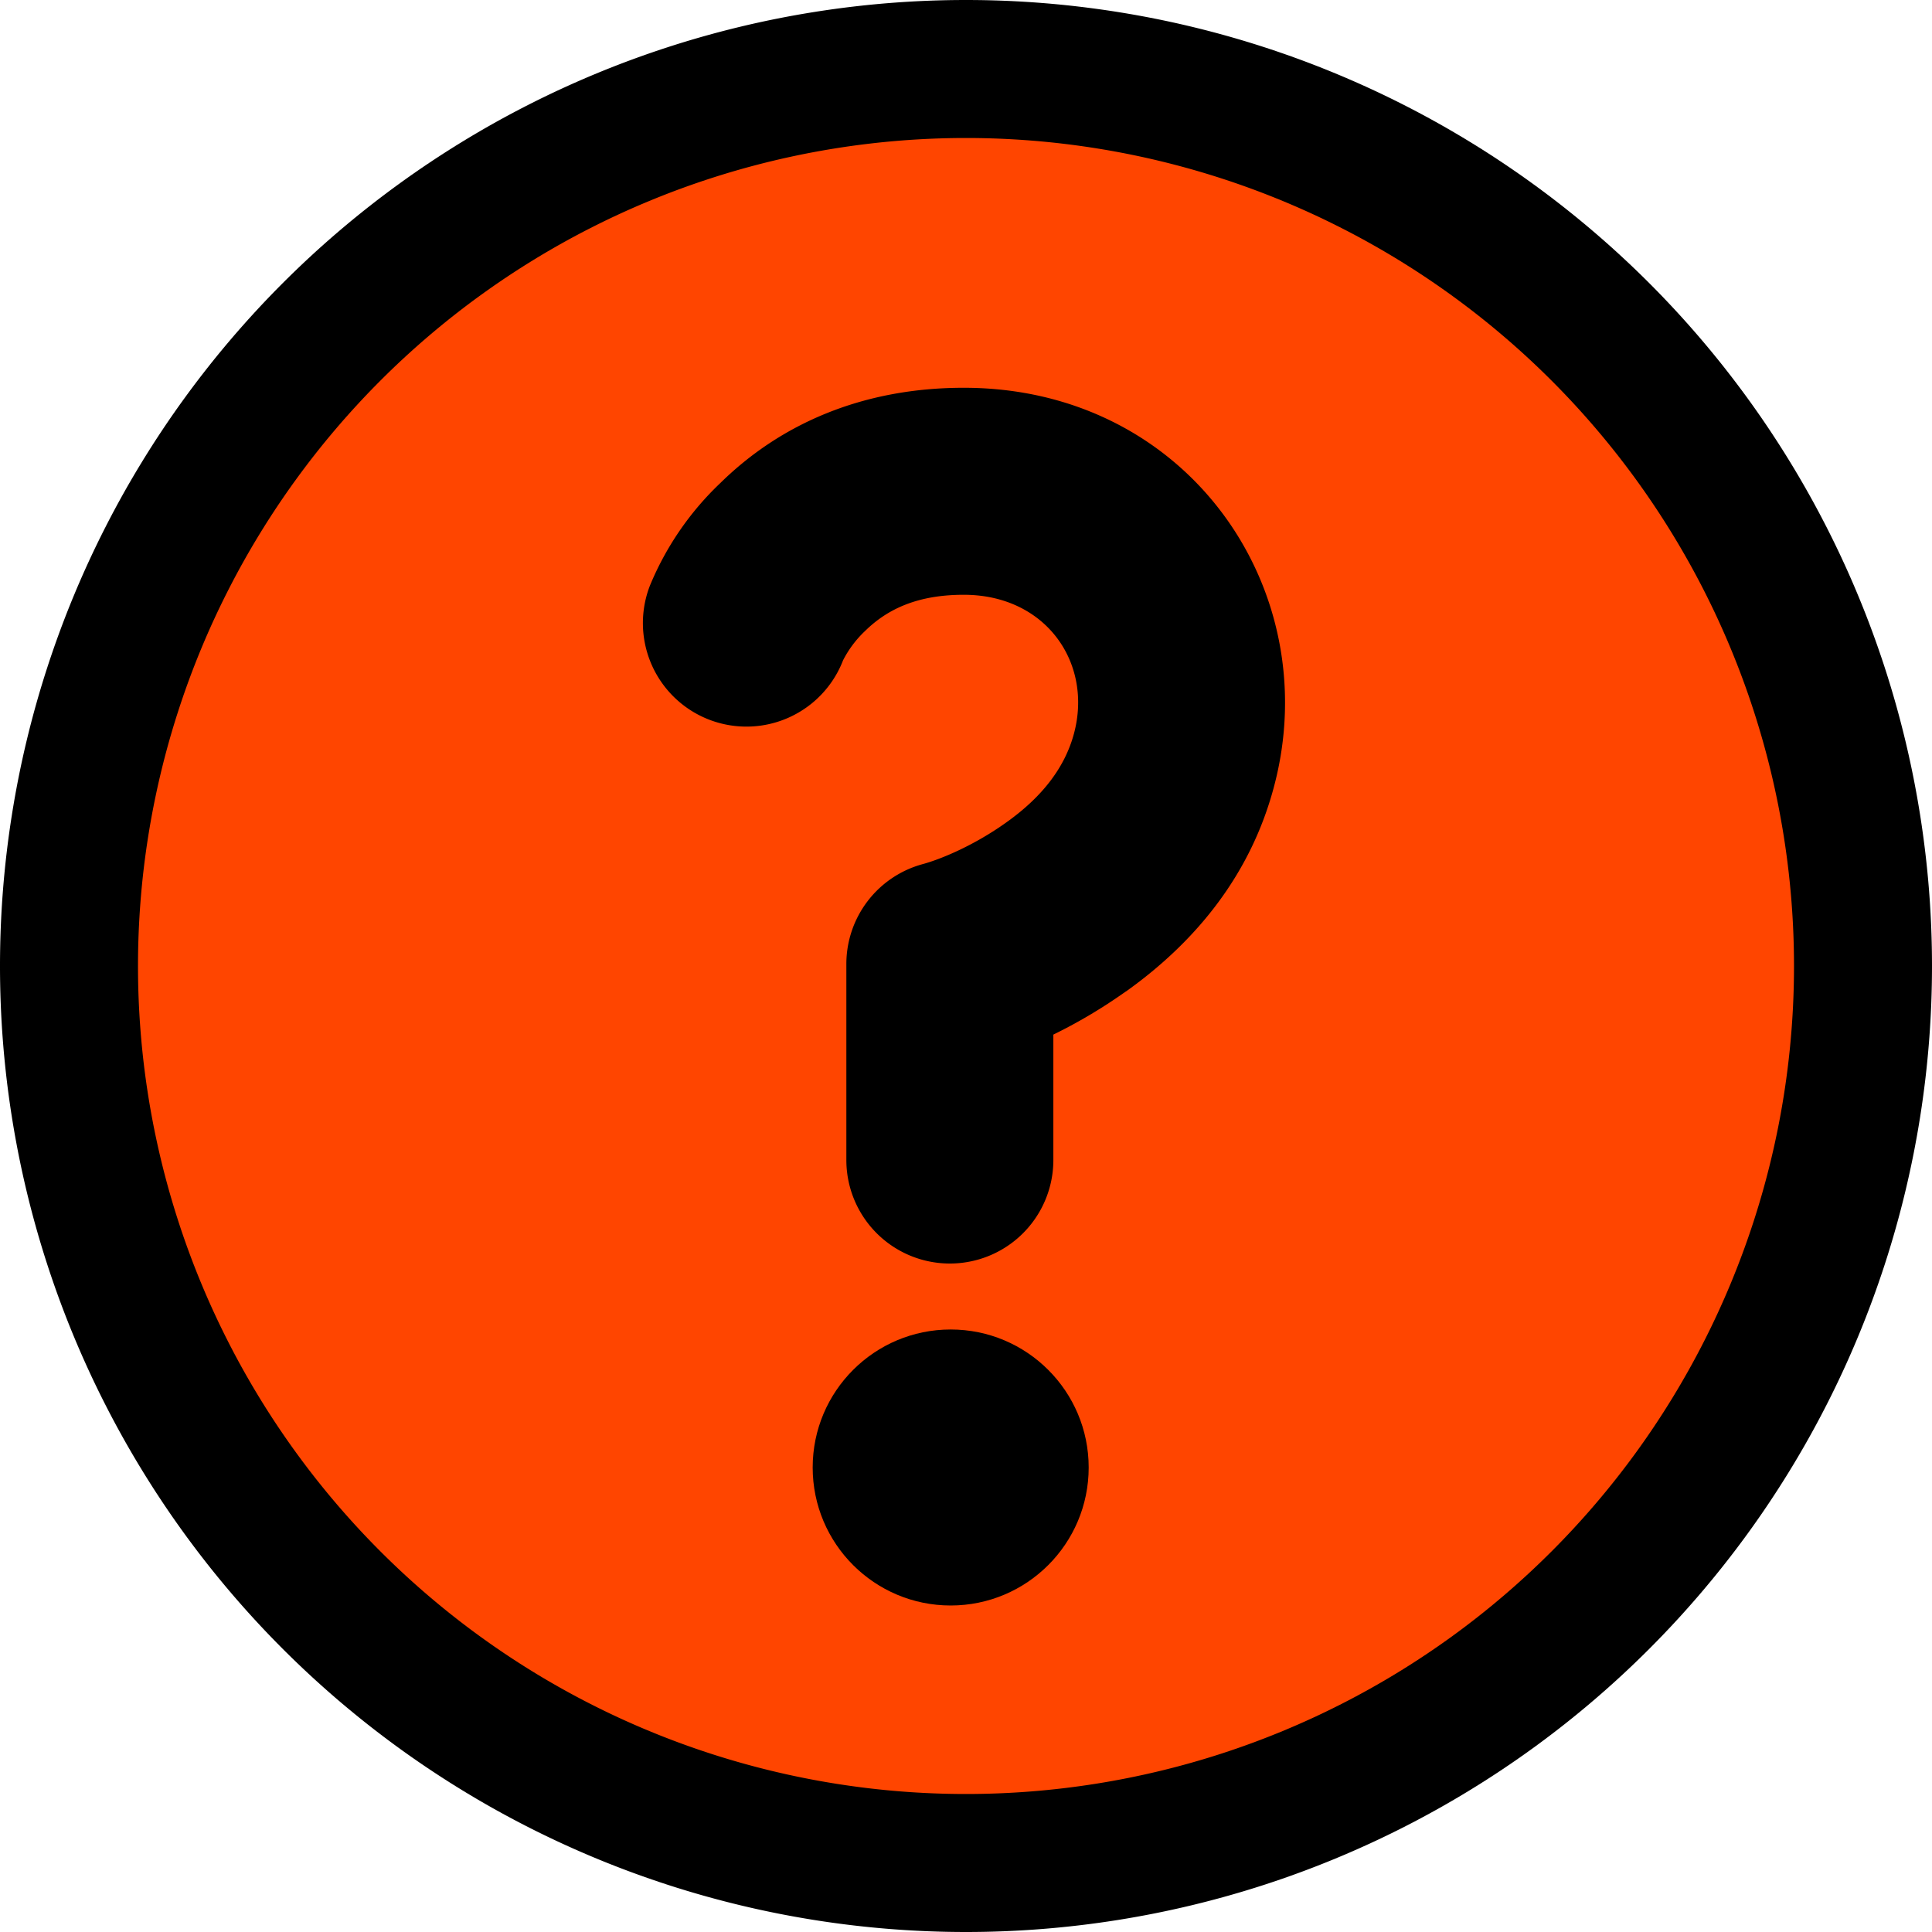 <?xml version="1.0" encoding="utf-8"?><!-- Uploaded to: SVG Repo, www.svgrepo.com, Generator: SVG Repo Mixer Tools -->
<svg width="800px" height="800px" viewBox="0 0 14 14" xmlns="http://www.w3.org/2000/svg"><path d="M7 14A7 7 0 1 1 7 0a7 7 0 0 1 0 14z" /><path d="M7 13A6 6 0 1 0 7 1a6 6 0 0 0 0 12z" fill="orangered"  style="fill: orangered;" fill-rule="nonzero"/><path d="M8.16 7.184c.519-.37.904-.857 1.07-1.477.384-1.427-.619-2.897-2.246-2.897-.732 0-1.327.26-1.766.692a2.163 2.163 0 0 0-.509.743.75.75 0 0 0 1.4.54.78.78 0 0 1 .16-.213c.168-.165.39-.262.715-.262.597 0 .936.496.798 1.007-.067.249-.235.462-.492.644-.231.165-.47.264-.601.3a.75.75 0 0 0-.556.724v1.421a.75.75 0 0 0 1.5 0v-.909c.168-.082.346-.185.526-.313z" fill-rule="nonzero"/><ellipse cx="6.889" cy="10.634" rx="1" ry="1"/></svg>